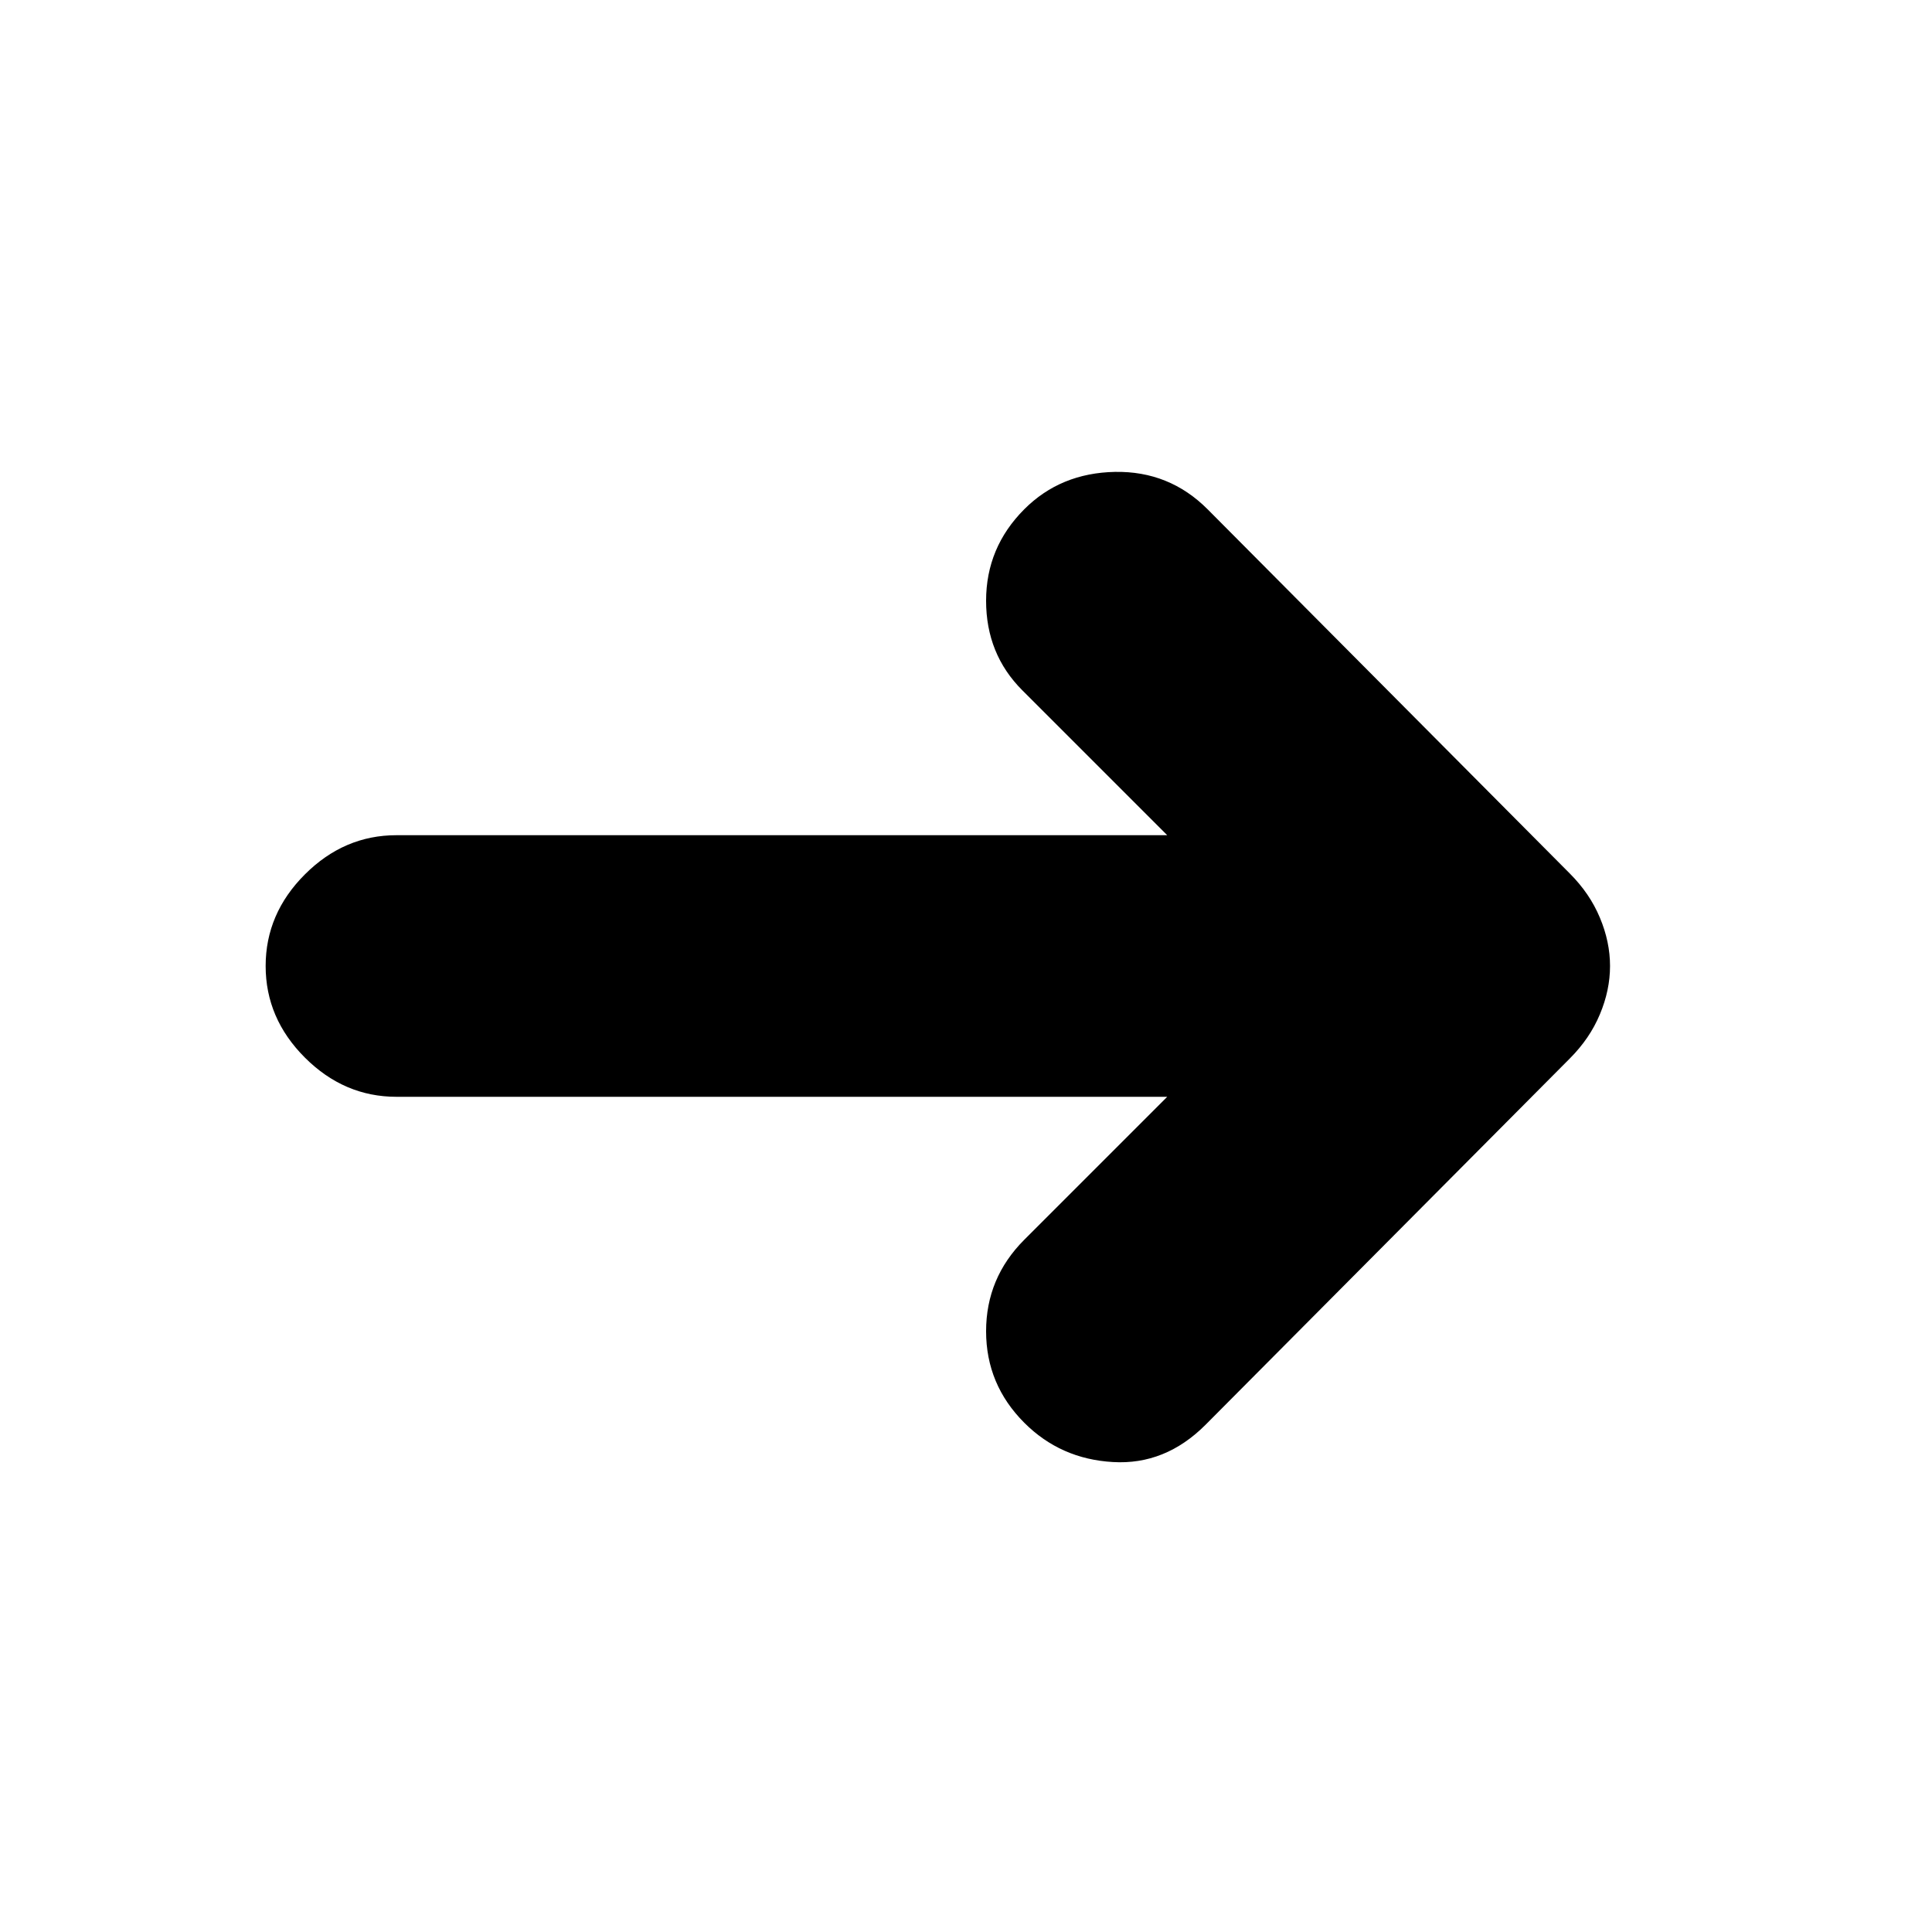 <svg xmlns="http://www.w3.org/2000/svg" height="20" width="20"><path d="M10.604 14.729q-.396-.396-.396-.948 0-.552.396-.948l1.479-1.479H4.104q-.542 0-.948-.406-.406-.406-.406-.948 0-.542.406-.948.406-.406.948-.406h7.979l-1.5-1.5q-.375-.375-.375-.927t.396-.948q.375-.375.938-.386.562-.01.958.386l3.75 3.771q.208.208.312.458.105.25.105.5t-.105.5q-.104.25-.312.458l-3.771 3.792q-.417.417-.958.385-.542-.031-.917-.406Z"/></svg>